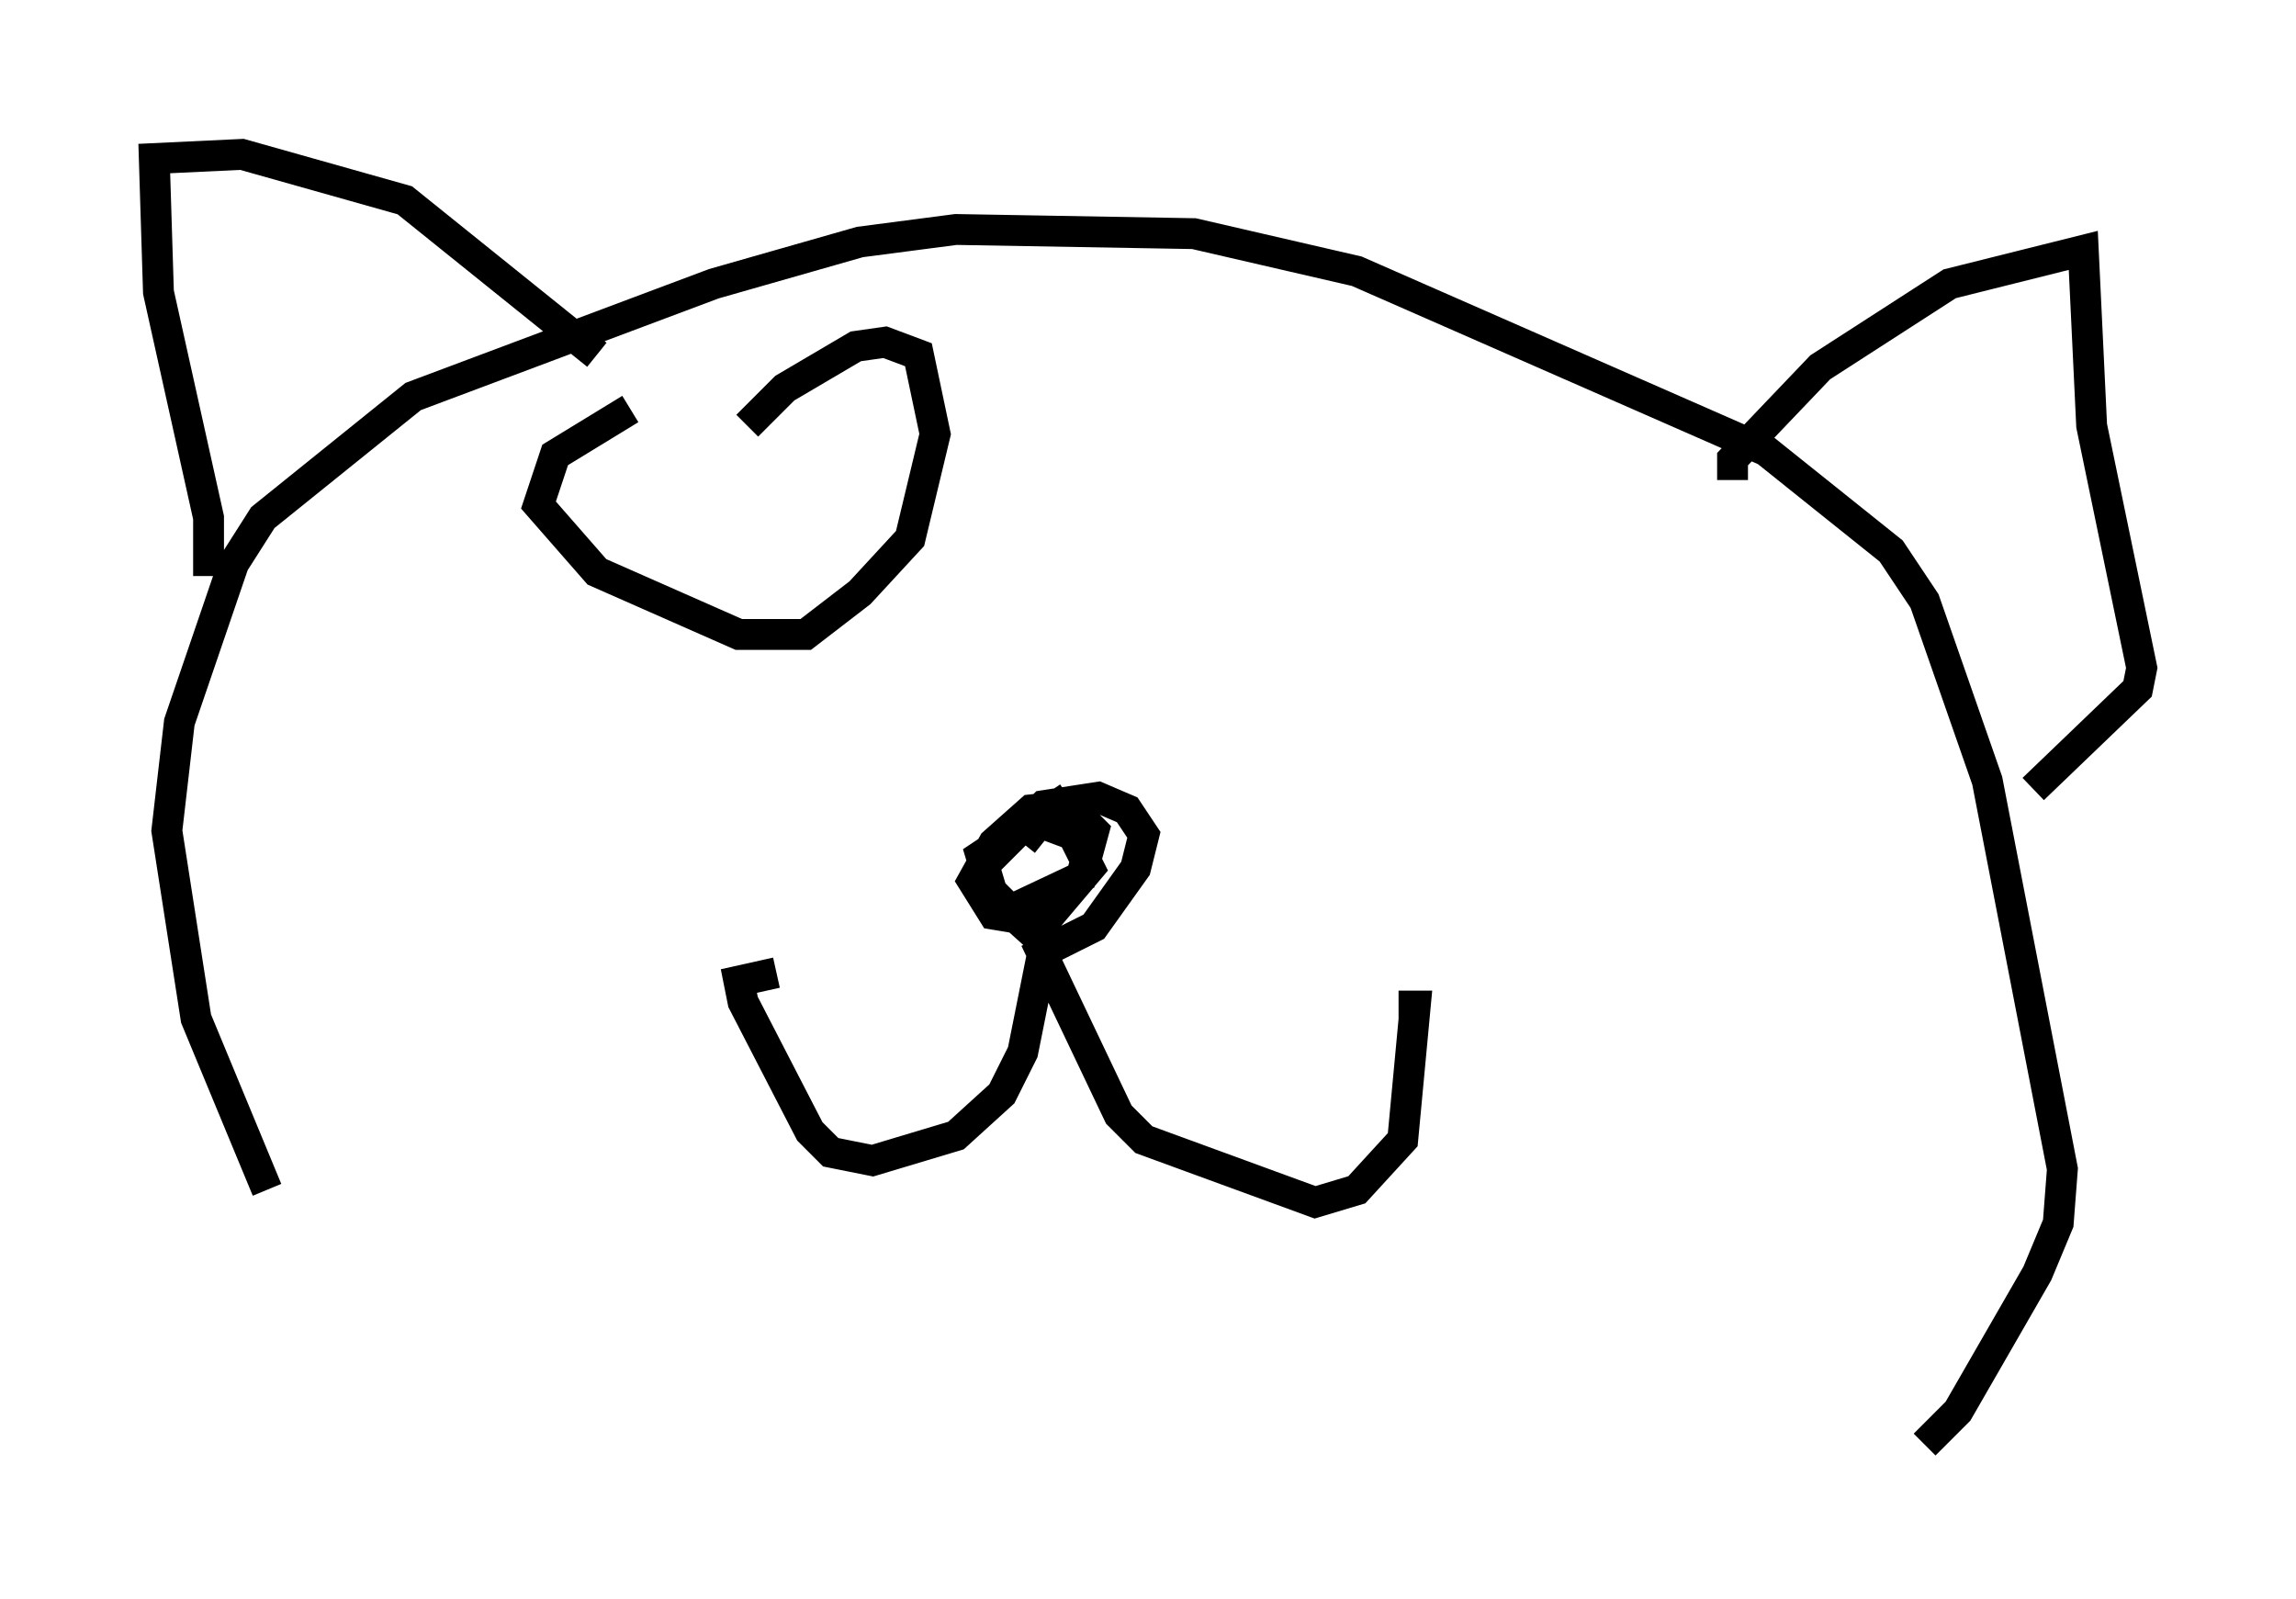 <?xml version="1.0" encoding="utf-8" ?>
<svg baseProfile="full" height="51.813" version="1.1" width="74.411" xmlns="http://www.w3.org/2000/svg" xmlns:ev="http://www.w3.org/2001/xml-events" xmlns:xlink="http://www.w3.org/1999/xlink"><defs /><rect fill="white" height="51.813" width="74.411" x="0" y="0" /><path d="M10.007, 40.724 m-1.353, -2.165 l-2.3, -5.548 -0.947, -6.089 l0.406, -3.518 1.759, -5.142 l0.947, -1.488 4.871, -3.924 l9.743, -3.654 4.736, -1.353 l3.112, -0.406 7.713, 0.135 l5.277, 1.218 13.261, 5.819 l4.059, 3.248 1.083, 1.624 l2.03, 5.819 2.436, 12.584 l-0.135, 1.759 -0.677, 1.624 l-2.571, 4.465 -1.083, 1.083 m-55.615, -28.146 l0.0, -1.894 -1.624, -7.307 l-0.135, -4.33 2.842, -0.135 l5.277, 1.488 6.225, 5.007 m36.806, 4.059 l0.0, -0.677 2.842, -2.977 l4.195, -2.706 4.33, -1.083 l0.271, 5.683 1.624, 7.848 l-0.135, 0.677 -3.383, 3.248 m-32.07, 5.142 l-0.677, 3.383 -0.677, 1.353 l-1.488, 1.353 -2.706, 0.812 l-1.353, -0.271 -0.677, -0.677 l-2.165, -4.195 -0.135, -0.677 l1.218, -0.271 m8.39, -1.083 l2.706, 5.683 0.812, 0.812 l5.548, 2.03 1.353, -0.406 l1.488, -1.624 0.406, -4.33 l-0.541, 0.0 m-10.69, -6.766 l-2.842, 1.894 0.406, 1.353 l1.353, 1.218 0.812, 0.271 l1.083, -0.541 1.353, -1.894 l0.271, -1.083 -0.541, -0.812 l-0.947, -0.406 -1.759, 0.271 l-1.894, 1.894 0.0, 0.677 l0.812, 0.812 2.3, -1.083 l0.406, -1.488 -0.812, -0.812 l-1.218, 0.135 -1.218, 1.083 l-0.677, 1.218 0.677, 1.083 l1.624, 0.271 1.488, -1.759 l-0.541, -1.083 -1.083, -0.406 l-0.541, 0.677 m-8.931, -13.532 l1.218, -1.218 2.3, -1.353 l0.947, -0.135 1.083, 0.406 l0.541, 2.571 -0.812, 3.383 l-1.624, 1.759 -1.759, 1.353 l-2.165, 0.0 -4.601, -2.03 l-1.894, -2.165 0.541, -1.624 l2.436, -1.488 " fill="none" stroke="black" stroke-width="1" /></svg>